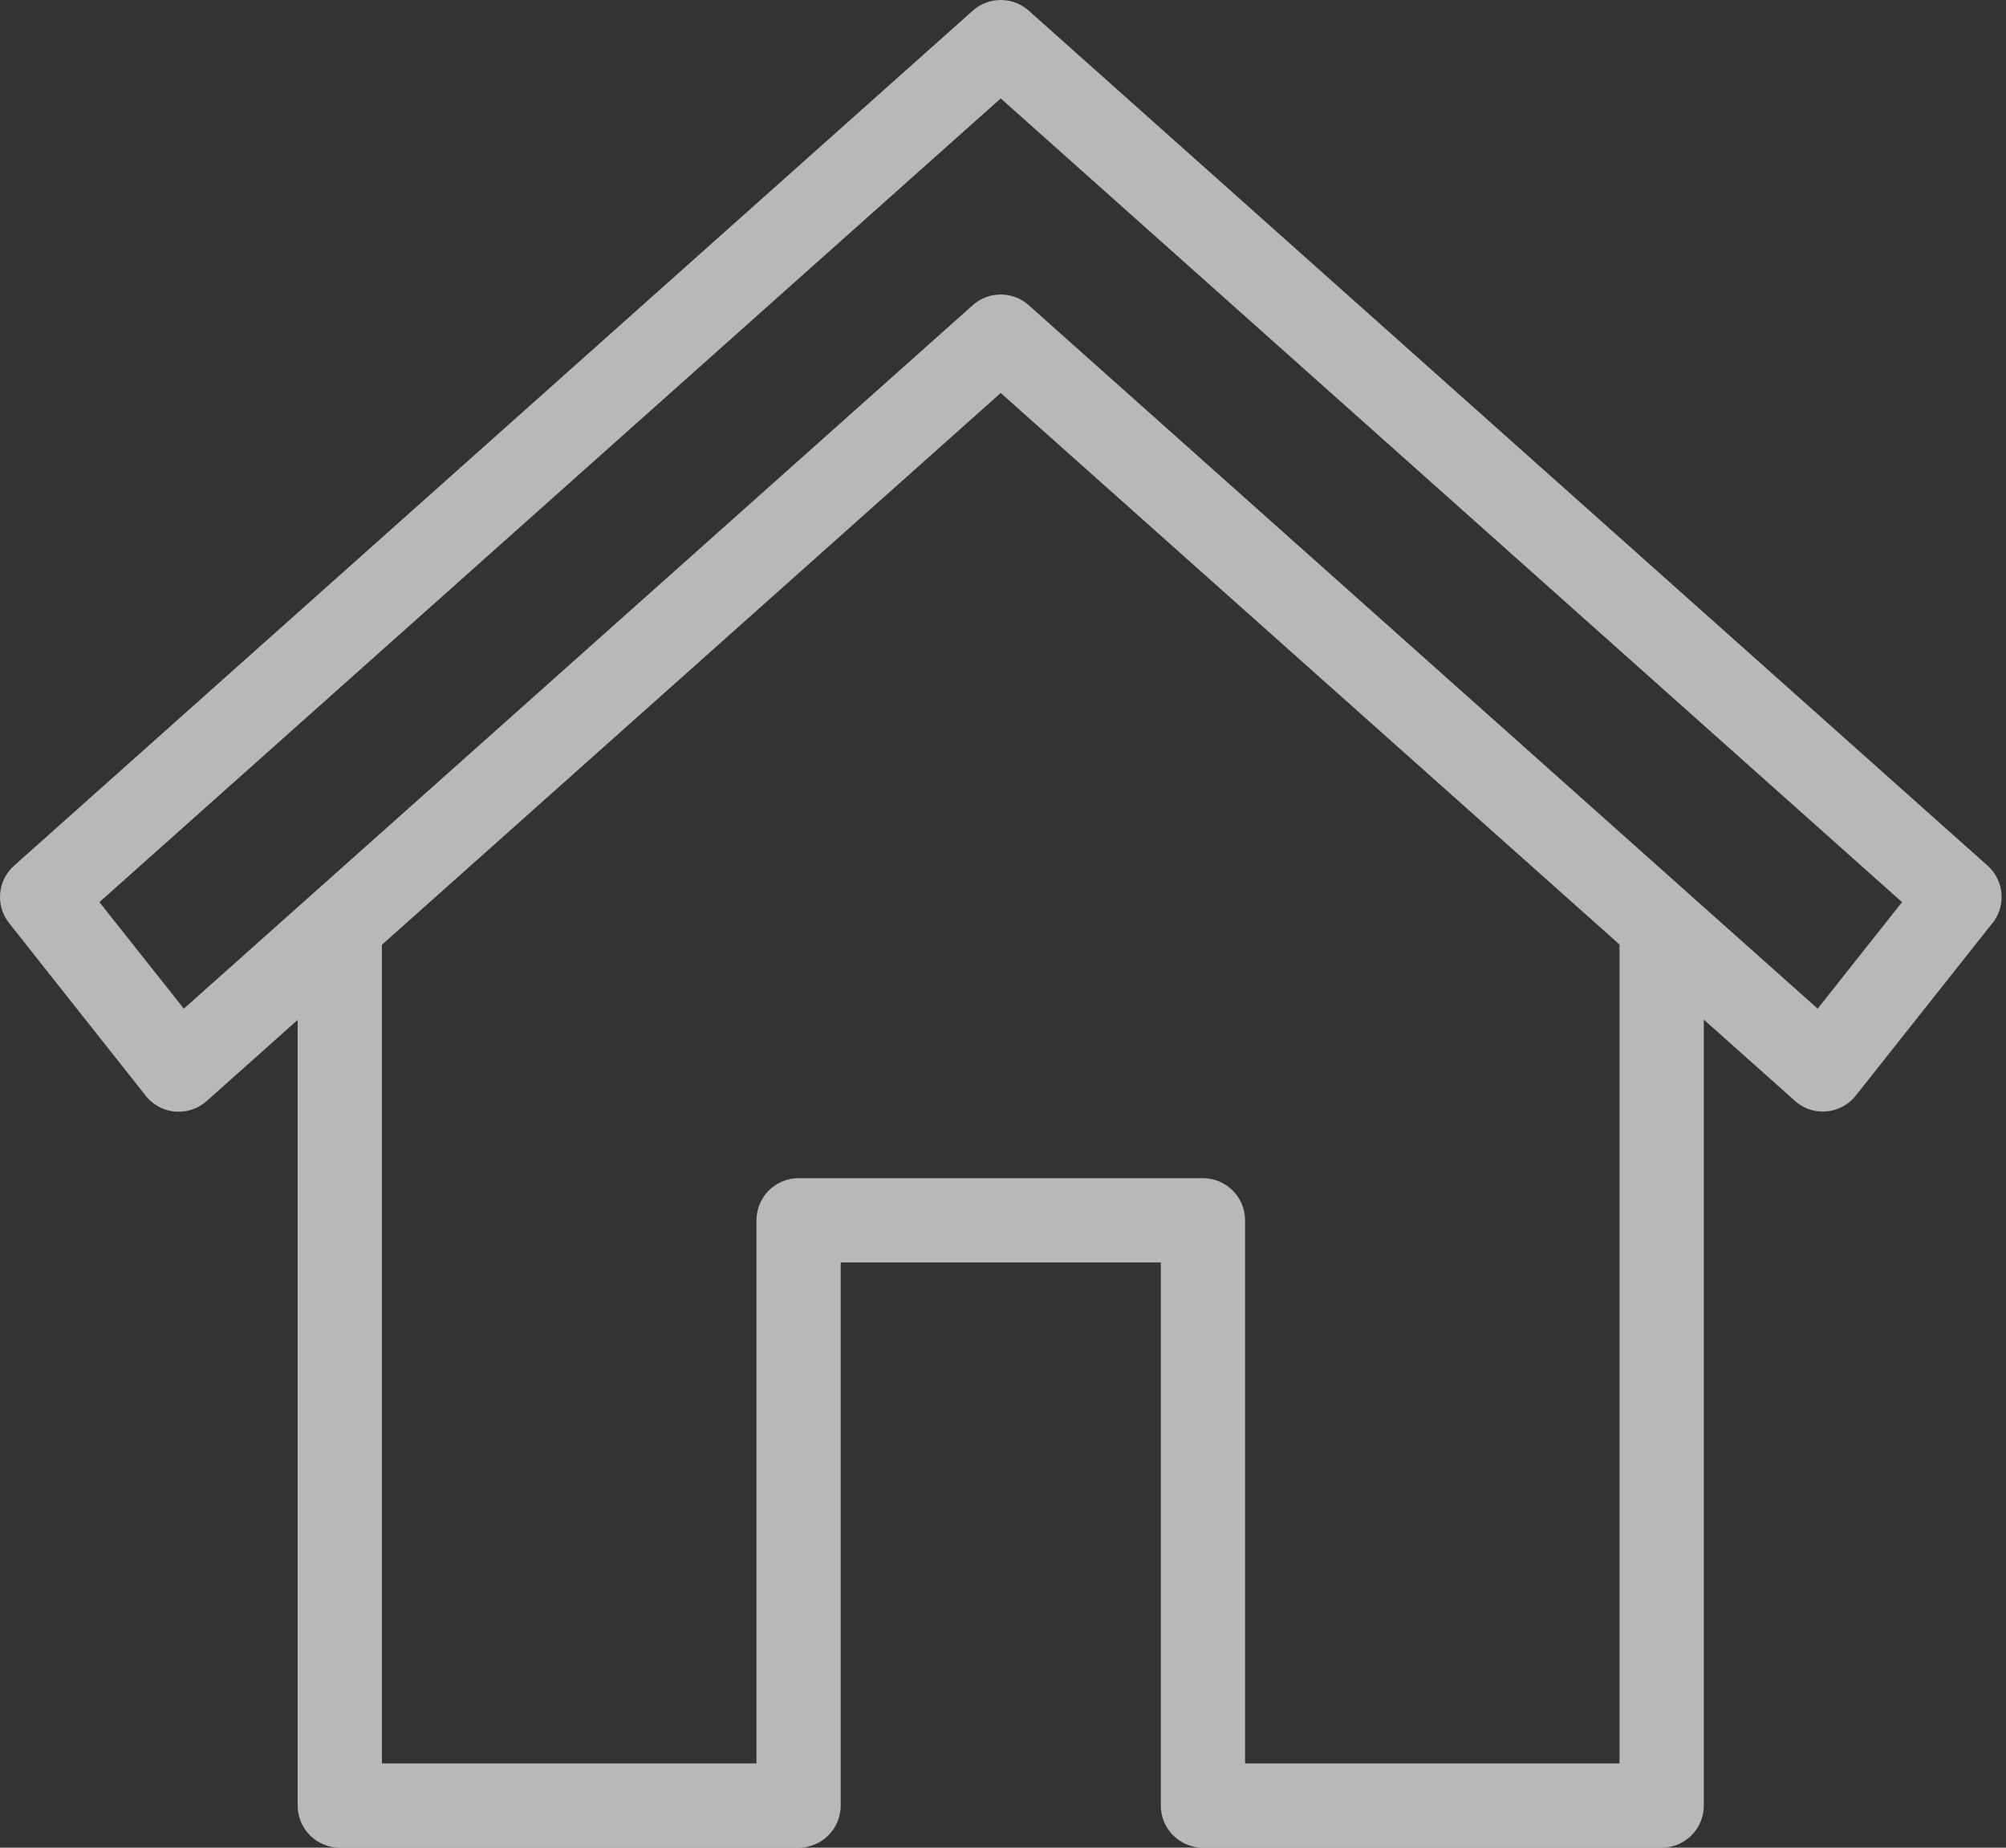 <svg width="76" height="70" viewBox="0 0 76 70" fill="none" xmlns="http://www.w3.org/2000/svg">
    <rect x="0" y="0" width="76" height="70" fill="#333333" stroke="none"/>
    <path d="M63.97 33.849L64.056 33.925L64.084 33.952L68.865 38.213L72.061 34.177L37.914 3.729L3.767 34.177L6.965 38.213L11.749 33.947L11.859 33.849L11.888 33.824L36.838 11.576C37.433 11.03 38.357 11.013 38.974 11.561L63.97 33.849ZM64.551 38.629V68.404C64.551 69.285 63.836 70 62.955 70H45.575C44.694 70 43.979 69.285 43.979 68.404V47.827H31.851V68.404C31.851 69.285 31.136 70 30.255 70H12.873C11.992 70 11.277 69.285 11.277 68.404V38.64L7.829 41.715C7.171 42.3 6.163 42.241 5.578 41.584L0.342 34.968C-0.182 34.305 -0.092 33.351 0.532 32.797L36.855 0.403C37.471 -0.145 38.396 -0.128 38.991 0.418L75.3 32.793C75.957 33.378 76.016 34.386 75.43 35.043L70.307 41.508C69.763 42.196 68.764 42.314 68.076 41.77L64.551 38.629ZM14.469 35.793V66.808H28.659V46.231C28.659 45.35 29.374 44.635 30.255 44.635H45.575C46.456 44.635 47.171 45.35 47.171 46.231V66.808H61.359V35.784L37.914 14.888L14.469 35.793Z"
          fill="white" fill-opacity="0.65"/>
</svg>
